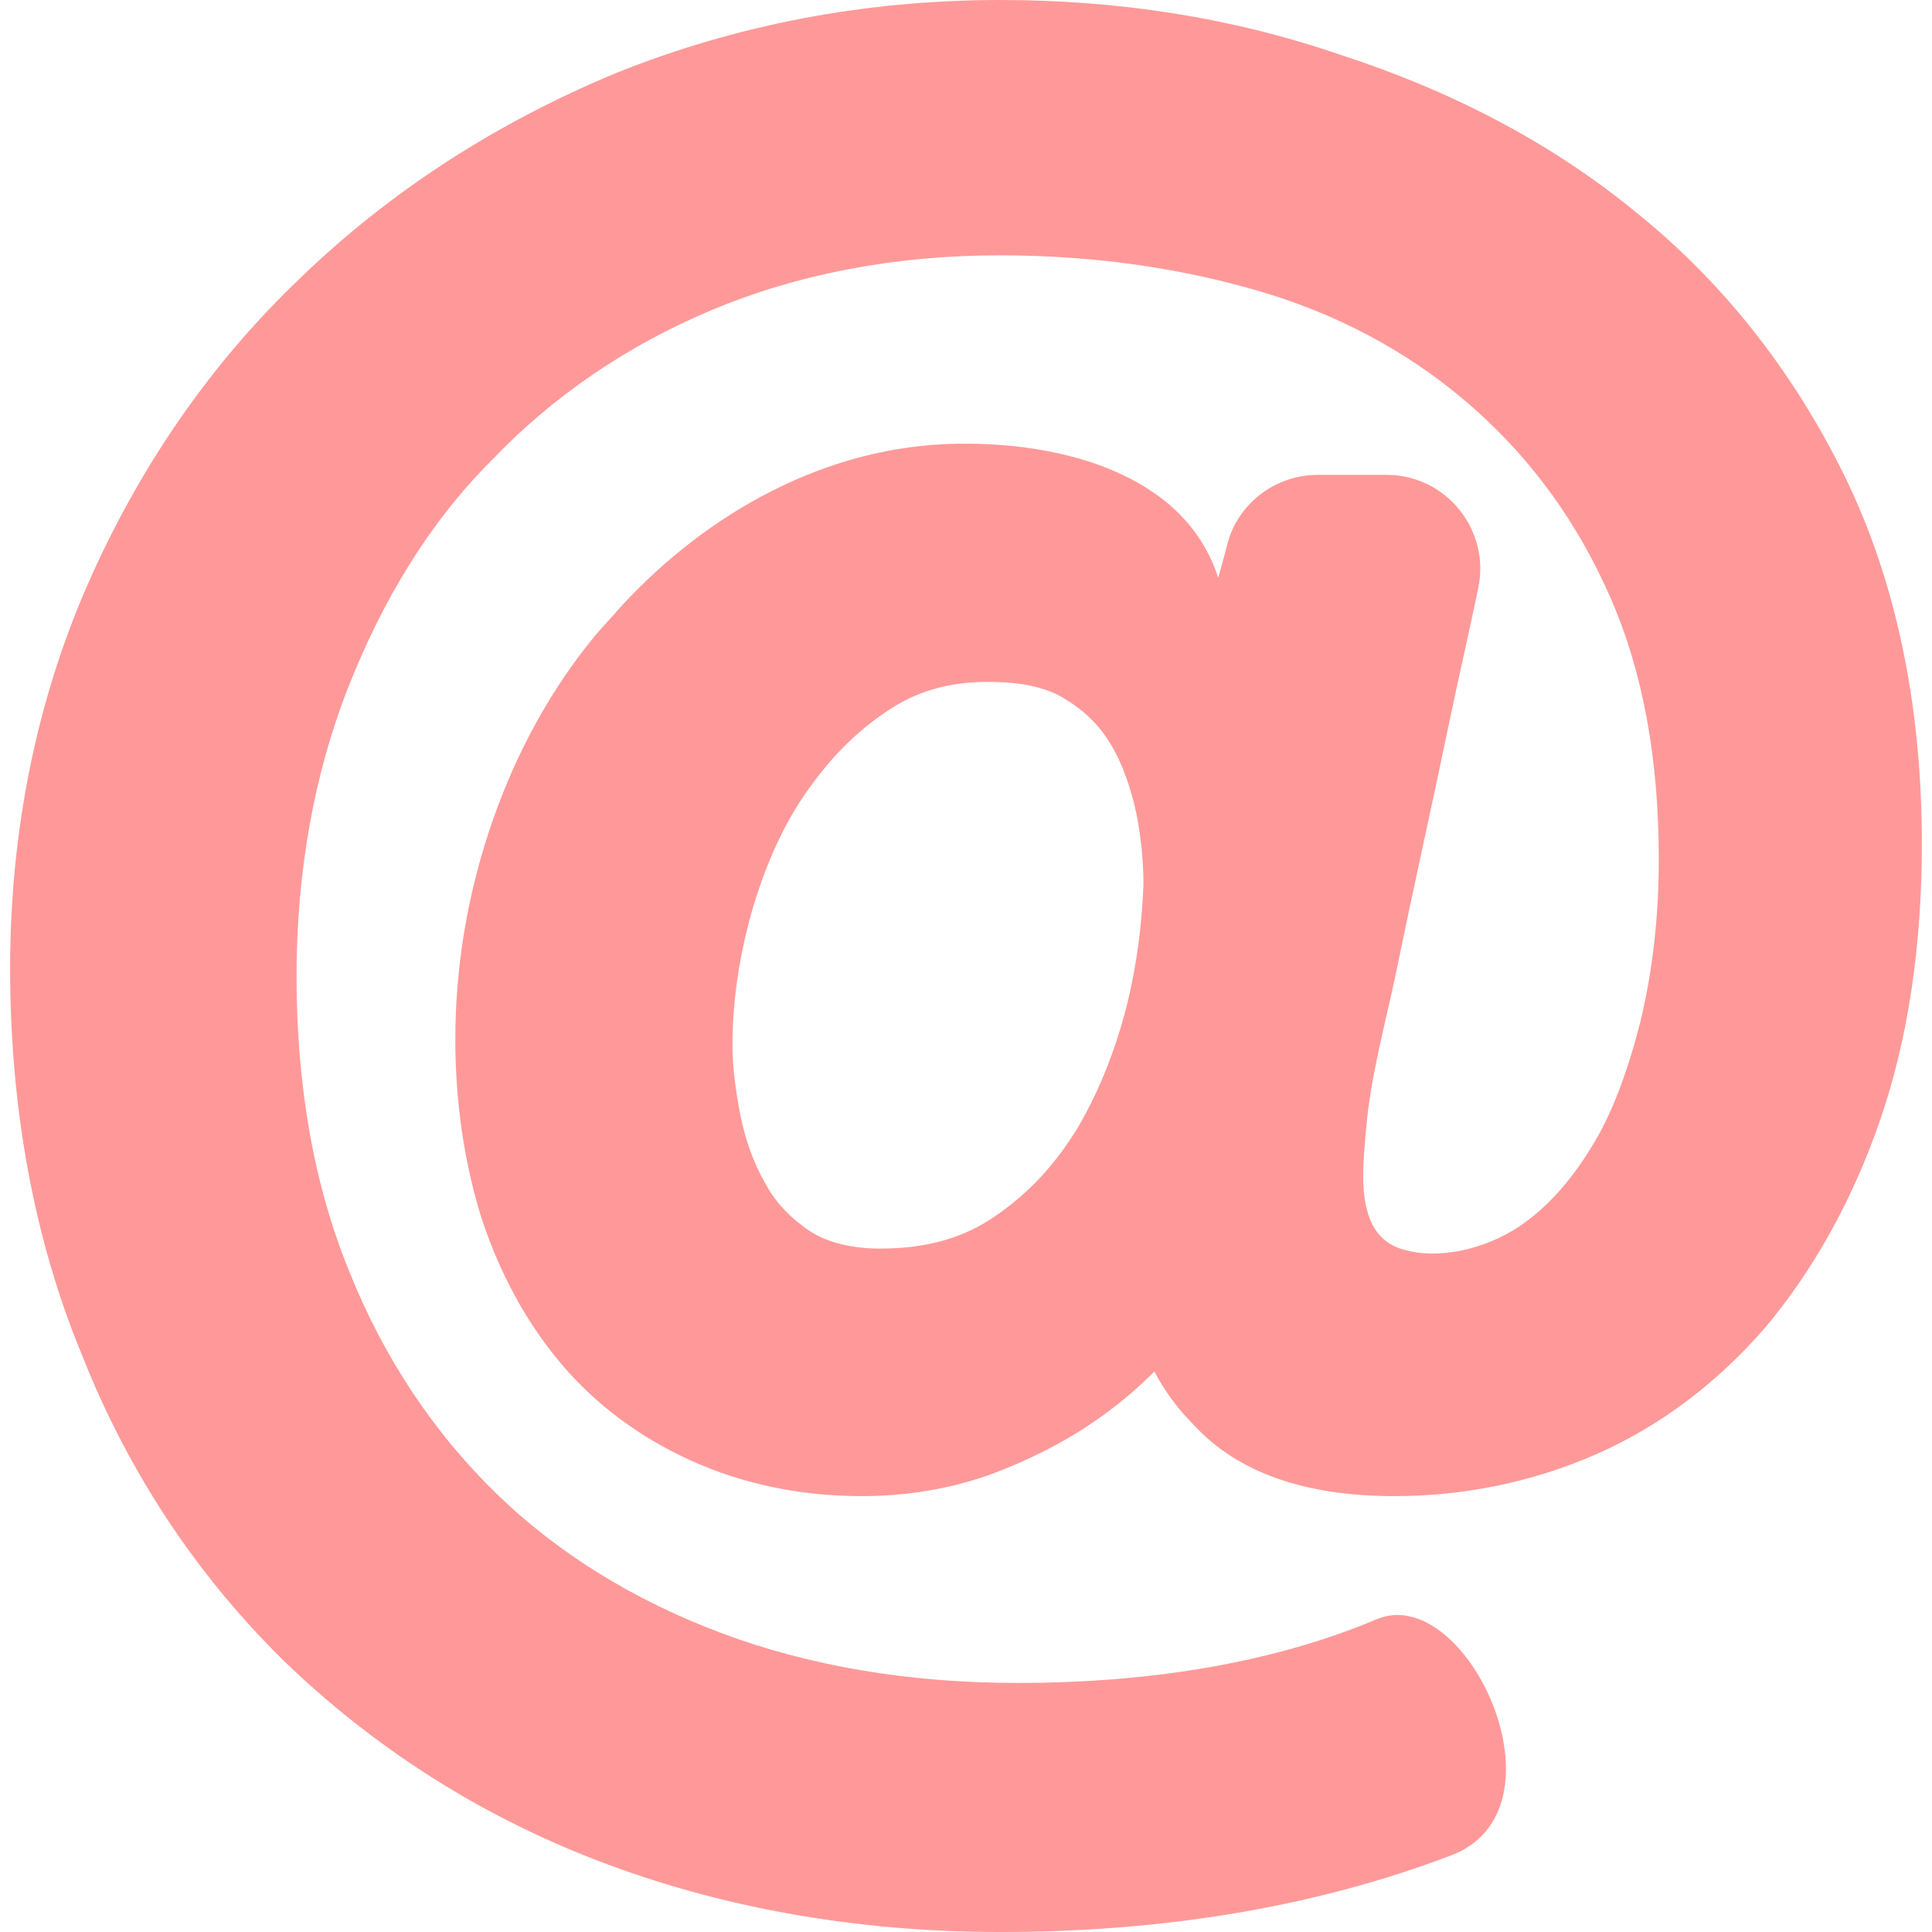 <?xml version="1.0" encoding="iso-8859-1"?>
<!-- Generator: Adobe Illustrator 16.0.0, SVG Export Plug-In . SVG Version: 6.00 Build 0)  -->
<!DOCTYPE svg PUBLIC "-//W3C//DTD SVG 1.1//EN" "http://www.w3.org/Graphics/SVG/1.1/DTD/svg11.dtd">
<svg version="1.1" id="icon-email" xmlns="http://www.w3.org/2000/svg" xmlns:xlink="http://www.w3.org/1999/xlink" x="0px" y="0px"
	 width="124.099px" height="124.1px" viewBox="0 0 124.099 124.1" style="enable-background:new 0 0 124.099 124.1;"
	 xml:space="preserve">
    <style>
        path { fill: #f99; }
    </style>
	<path d="M18.25,106.7c5.6,5.399,12.3,9.8,20.1,12.8c7.8,3,16.5,4.6,25.9,4.6c10.5,0,20.2-1.6,28.9-4.899
		c7.9-2.9,1.1-17.601-4.7-15.2c-6.399,2.7-14.2,4.1-23.101,4.1c-7,0-13.399-1.1-19-3.199c-5.6-2.101-10.5-5.101-14.5-9
		c-4-3.9-7.2-8.7-9.4-14.2c-2.3-5.601-3.4-12-3.4-19c0-6.6,1.1-12.9,3.3-18.5c2.2-5.6,5.2-10.6,9.2-14.6c3.9-4.1,8.7-7.4,14.2-9.7
		c5.5-2.3,11.7-3.5,18.5-3.5c6.301,0,12.1,0.9,17.301,2.5c5.1,1.6,9.5,4.1,13.199,7.4c3.7,3.3,6.6,7.3,8.7,12.1
		c2.101,4.8,3.101,10.4,3.101,16.8c0,3.7-0.4,7.2-1.201,10.5c-0.799,3.1-1.799,5.899-3.199,8.1c-1.301,2.101-2.801,3.8-4.6,5
		c-2.101,1.4-5.201,2.2-7.601,1.4c-3-1-2.399-5.2-2.2-7.7c0.301-3.4,1.2-6.6,1.9-9.9c1.1-5.4,2.3-10.7,3.4-16
		c0.6-2.9,1.299-5.9,1.899-8.8c0.8-3.7-2-7.3-5.899-7.3h-4.4c-2.7,0-5.1,1.8-5.801,4.4c-0.299,1.2-0.6,2.2-0.6,2.2
		c-2.199-6.8-10.3-8.7-16.7-8.6c-8.4,0.1-16.1,4.4-21.7,10.5c-0.5,0.6-1.1,1.2-1.6,1.8c-2.9,3.5-5.1,7.6-6.6,11.9
		c-1.6,4.6-2.4,9.3-2.4,14.1c0,4.101,0.6,8,1.7,11.5c1.2,3.601,2.9,6.7,5.1,9.3c2.2,2.601,5,4.7,8.3,6.2c3.3,1.5,7,2.3,11,2.3
		c3,0,5.8-0.5,8.3-1.399c2.4-0.9,4.6-2,6.5-3.3c1.5-1,2.9-2.2,4-3.301c0.699,1.301,1.5,2.4,2.6,3.5c2.801,3,7.1,4.5,12.801,4.5
		c4.5,0,8.899-0.899,13-2.699c4.1-1.801,7.799-4.601,10.899-8.2c3-3.601,5.5-8,7.3-13.2c1.801-5.2,2.7-11.2,2.7-17.8
		c0-9-1.7-17-5-23.7s-7.8-12.4-13.399-16.9c-5.5-4.5-11.9-7.8-19-10.1C79.05,1.1,71.75,0,64.25,0c-8.7,0-17,1.6-24.7,4.7
		c-7.7,3.2-14.5,7.6-20.2,13.1c-5.8,5.5-10.4,12.2-13.7,19.7c-3.3,7.5-5,15.9-5,24.7c0,8.899,1.5,17.3,4.6,24.8
		C8.25,94.6,12.65,101.2,18.25,106.7z M72.349,64.7c-0.699,2.7-1.699,5.3-3.1,7.7c-1.4,2.3-3.1,4.199-5.3,5.699
		c-2,1.4-4.4,2.101-7.4,2.101c-1.9,0-3.4-0.4-4.5-1.101c-1.2-0.8-2.2-1.8-2.9-3.1c-0.8-1.4-1.3-2.9-1.6-4.4
		c-0.3-1.6-0.5-3.1-0.5-4.399c0-2.8,0.4-5.6,1.2-8.5c0.8-2.8,1.9-5.4,3.4-7.6c1.5-2.2,3.2-4,5.3-5.4c1.9-1.3,4-1.9,6.5-1.9
		c2,0,3.601,0.3,4.8,1c1.2,0.7,2.2,1.6,2.9,2.7c0.8,1.2,1.3,2.6,1.699,4.1c0.4,1.7,0.601,3.5,0.601,5.2
		C73.349,59.3,73.05,61.9,72.349,64.7z"/>
</svg>
